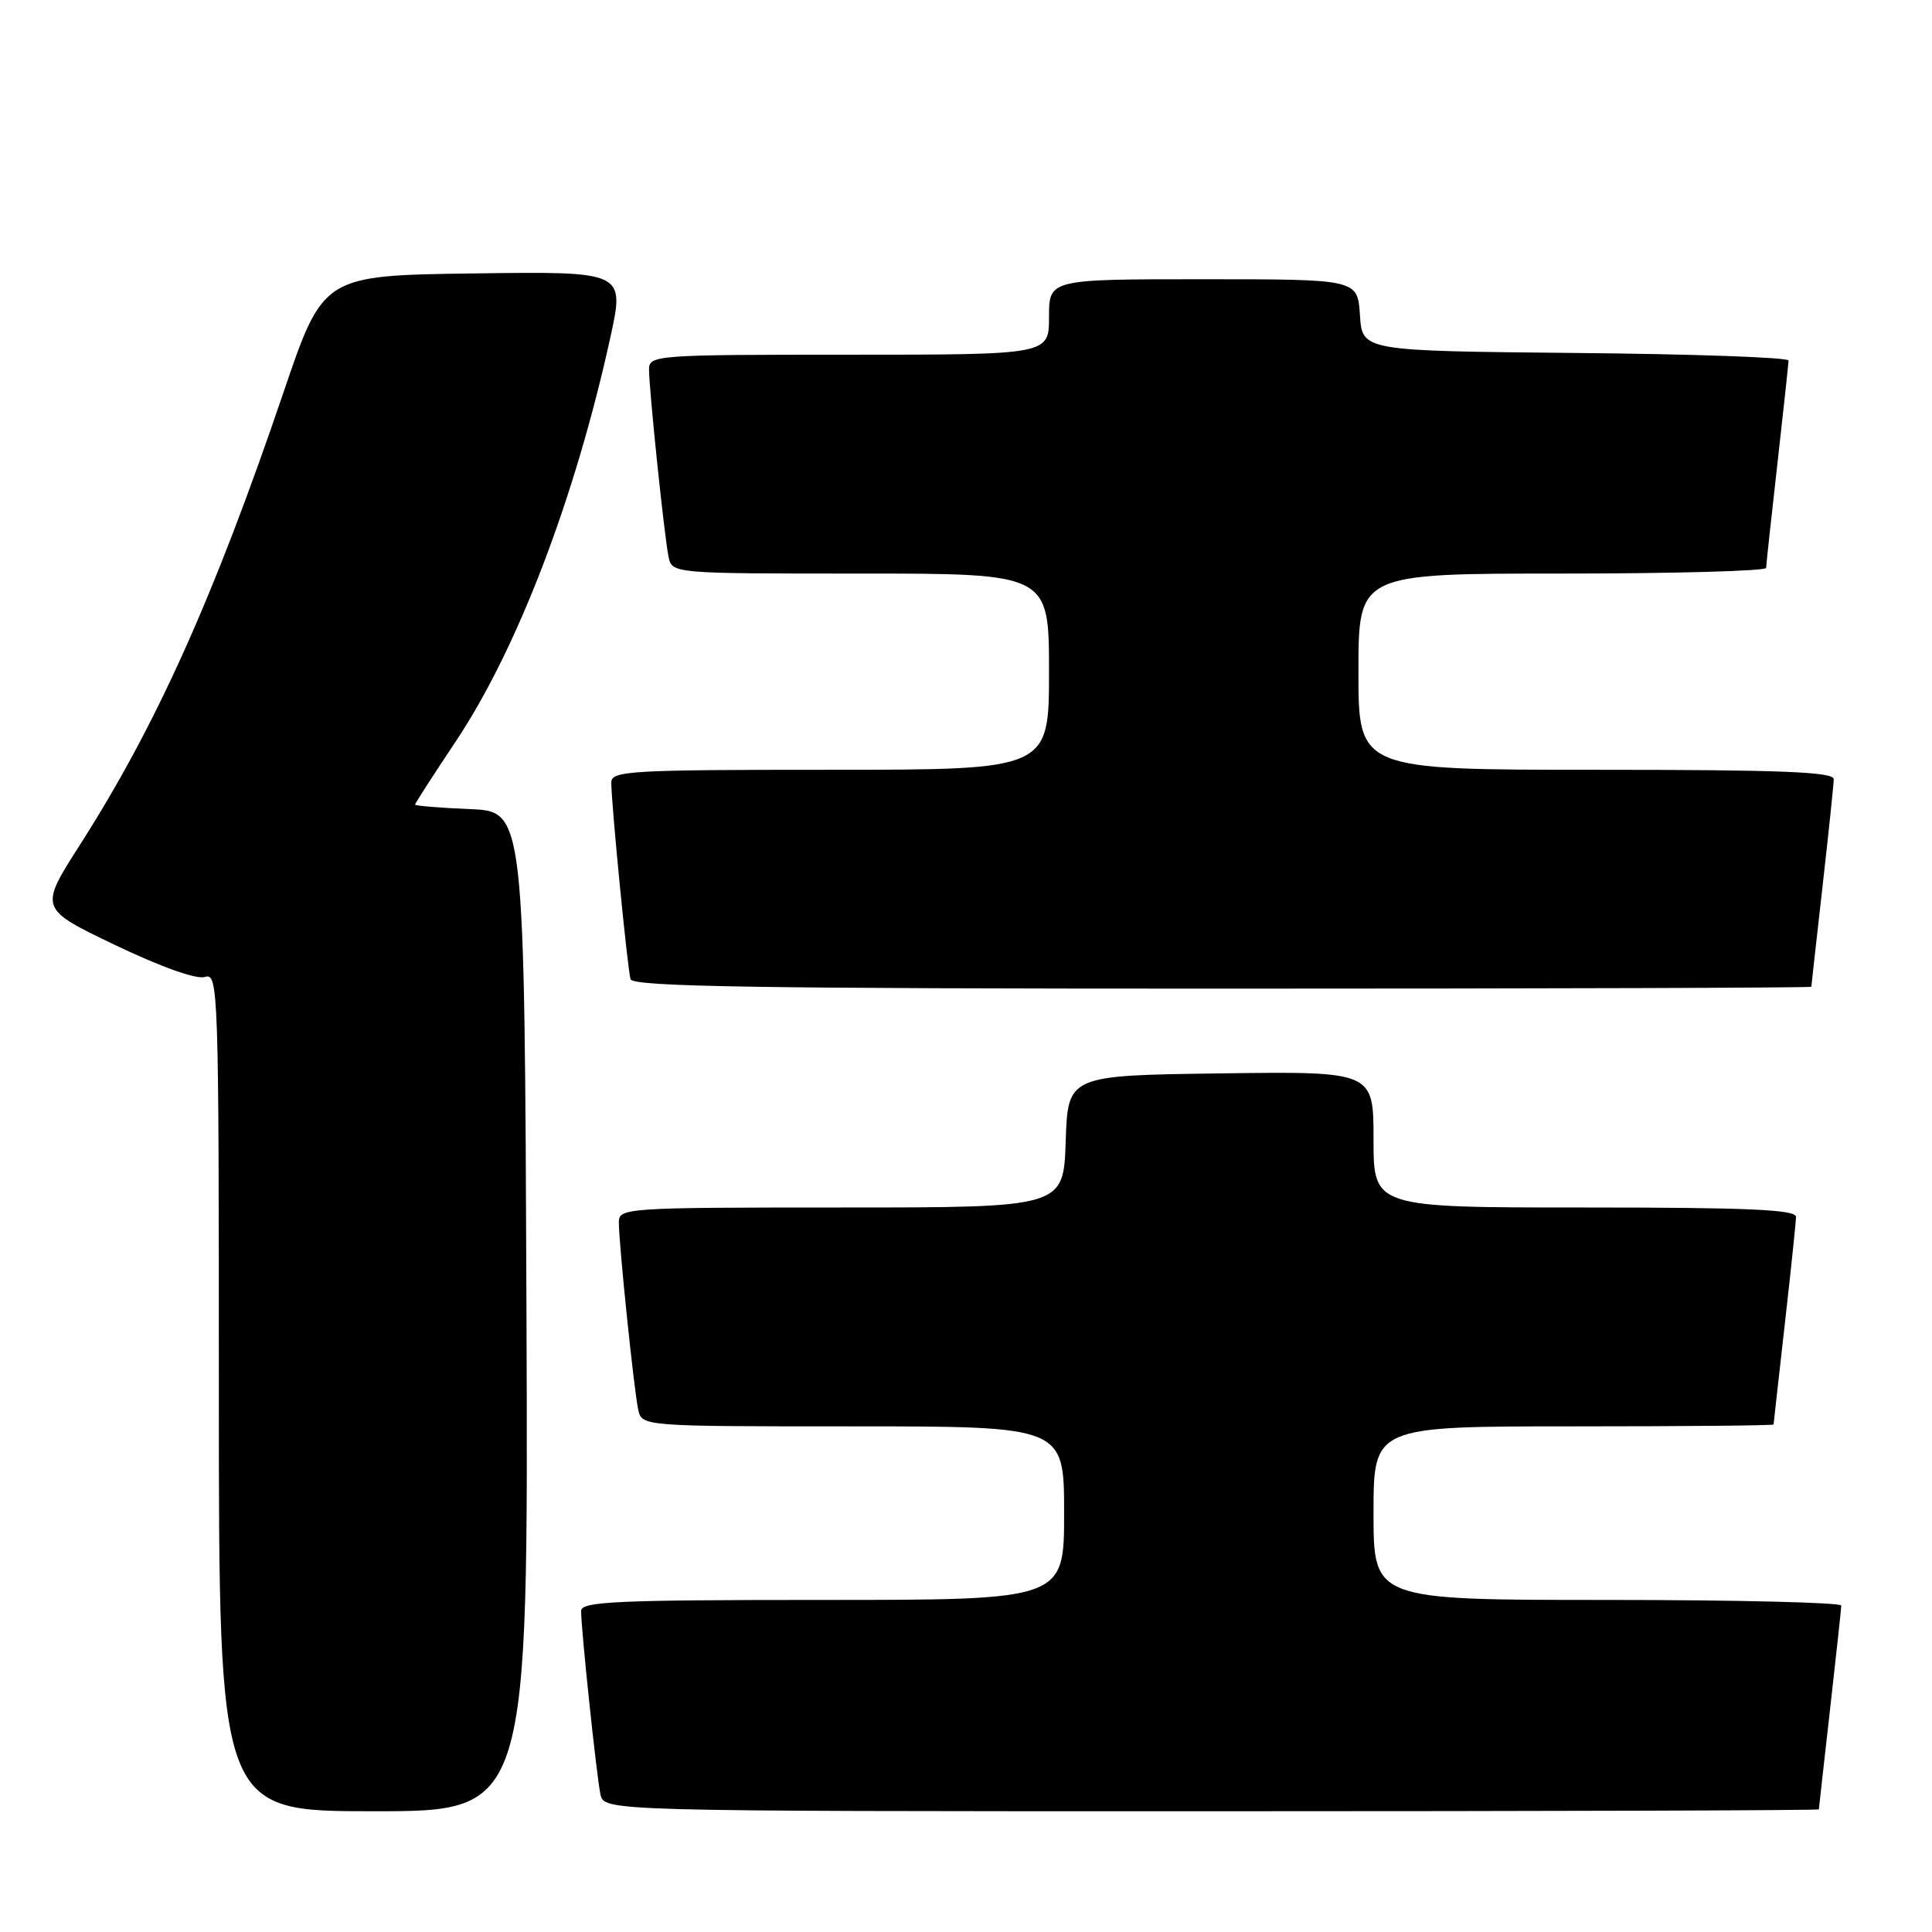 <?xml version="1.0" encoding="UTF-8" standalone="no"?>
<!DOCTYPE svg PUBLIC "-//W3C//DTD SVG 1.1//EN" "http://www.w3.org/Graphics/SVG/1.1/DTD/svg11.dtd" >
<svg xmlns="http://www.w3.org/2000/svg" xmlns:xlink="http://www.w3.org/1999/xlink" version="1.1" viewBox="0 0 256 256">
 <g >
 <path fill="currentColor"
d=" M 69.76 173.75 C 69.50 107.50 69.50 107.50 62.25 107.21 C 58.26 107.04 55.00 106.78 55.00 106.61 C 55.00 106.44 57.39 102.74 60.30 98.38 C 68.51 86.12 76.16 66.16 80.87 44.73 C 82.79 35.96 82.79 35.96 62.81 36.23 C 42.83 36.50 42.83 36.50 37.56 52.00 C 28.33 79.16 20.69 96.16 10.57 111.98 C 5.19 120.40 5.19 120.40 15.25 125.22 C 21.34 128.13 26.04 129.81 27.16 129.45 C 28.93 128.89 29.00 130.88 29.00 184.43 C 29.00 240.00 29.00 240.00 49.51 240.00 C 70.01 240.00 70.01 240.00 69.76 173.75 Z  M 241.01 239.75 C 241.02 239.61 241.68 233.65 242.49 226.50 C 243.30 219.35 243.97 213.16 243.98 212.75 C 243.99 212.34 230.05 212.00 213.00 212.00 C 182.00 212.00 182.00 212.00 182.00 200.50 C 182.00 189.00 182.00 189.00 208.50 189.00 C 223.07 189.00 235.00 188.89 235.01 188.75 C 235.02 188.61 235.68 182.65 236.49 175.50 C 237.30 168.35 237.97 161.94 237.98 161.25 C 238.00 160.28 231.74 160.00 210.00 160.00 C 182.00 160.00 182.00 160.00 182.00 150.98 C 182.00 141.96 182.00 141.96 161.75 142.23 C 141.50 142.50 141.50 142.50 141.21 151.25 C 140.92 160.00 140.92 160.00 111.46 160.00 C 82.86 160.00 82.00 160.06 82.00 161.96 C 82.00 164.80 83.99 184.10 84.56 186.75 C 85.04 189.00 85.04 189.00 113.02 189.00 C 141.00 189.00 141.00 189.00 141.00 200.50 C 141.00 212.00 141.00 212.00 109.00 212.00 C 81.60 212.00 77.00 212.21 77.00 213.46 C 77.00 215.92 79.05 235.36 79.56 237.75 C 80.04 240.00 80.04 240.00 160.52 240.00 C 204.78 240.00 241.00 239.89 241.01 239.75 Z  M 240.01 130.75 C 240.02 130.61 240.68 124.65 241.49 117.50 C 242.30 110.35 242.97 103.94 242.98 103.25 C 243.00 102.28 236.04 102.00 211.50 102.00 C 180.00 102.00 180.00 102.00 180.00 89.00 C 180.00 76.00 180.00 76.00 207.00 76.00 C 221.85 76.00 234.01 75.66 234.02 75.25 C 234.03 74.84 234.70 68.65 235.51 61.50 C 236.32 54.35 236.98 48.17 236.99 47.77 C 237.00 47.36 224.29 46.91 208.75 46.77 C 180.50 46.50 180.50 46.50 180.20 41.75 C 179.89 37.00 179.89 37.00 159.45 37.00 C 139.00 37.00 139.00 37.00 139.00 42.00 C 139.00 47.00 139.00 47.00 112.50 47.00 C 86.83 47.00 86.00 47.06 86.00 48.96 C 86.00 51.61 88.01 70.93 88.58 73.75 C 89.04 76.00 89.04 76.00 114.02 76.00 C 139.00 76.00 139.00 76.00 139.00 89.00 C 139.00 102.00 139.00 102.00 110.00 102.00 C 83.43 102.00 81.00 102.14 81.00 103.69 C 81.00 106.52 83.15 128.41 83.55 129.75 C 83.86 130.74 100.41 131.00 161.97 131.00 C 204.89 131.00 240.00 130.89 240.01 130.75 Z "/>
</g>
</svg>
